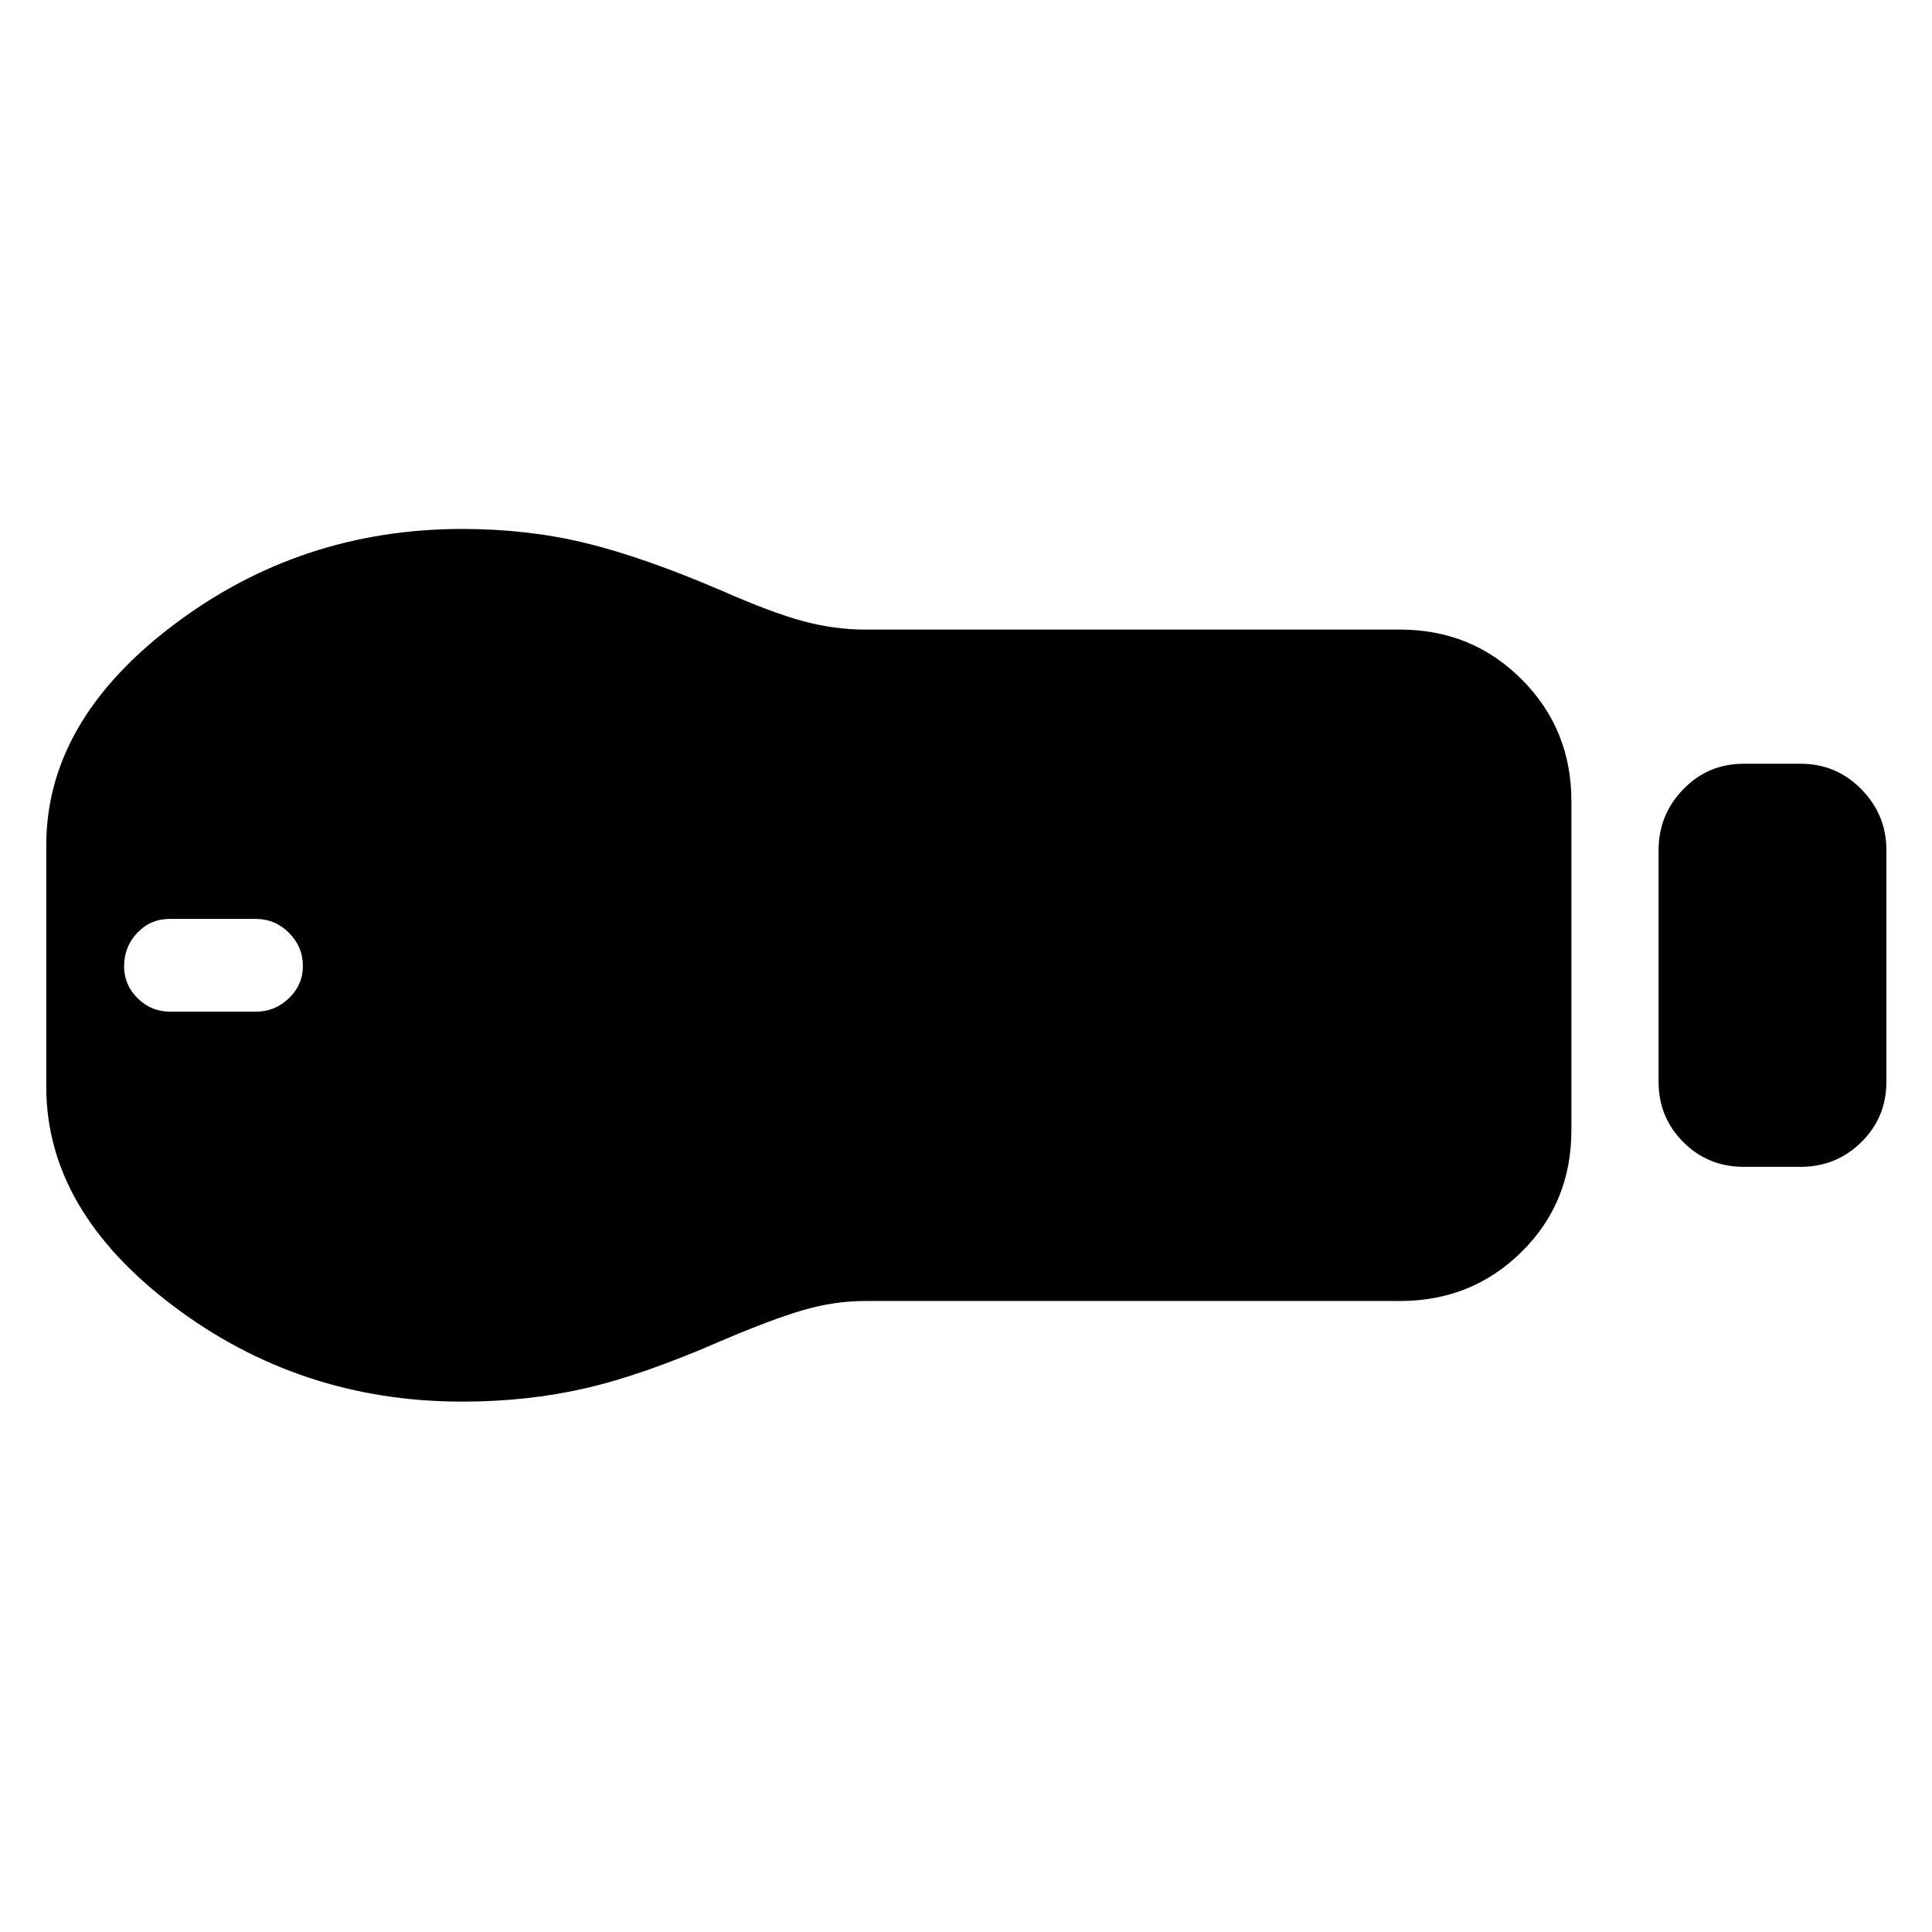 <svg xmlns="http://www.w3.org/2000/svg" height="40" viewBox="0 -960 960 960" width="40"><path d="M866.38-380.21q-17.67 0-29.96-12.29-12.28-12.28-12.28-29.95v-115.1q0-17.62 12.28-30.29 12.29-12.66 29.96-12.66h28.39q17.67 0 30.12 12.66 12.45 12.67 12.45 30.29v115.1q0 17.67-12.45 29.95-12.45 12.29-30.12 12.29h-28.39Zm-170.76 66.67H429.83q-15.29 0-30.88 4.57t-40.59 15.24q-38.9 17-67.64 23.59-28.74 6.6-61.05 6.6-80.59 0-143.63-47.58Q22.99-358.71 22.99-420v-120q0-61.64 63.13-109.4 63.13-47.77 143.64-47.77 32.28 0 60.99 6.95t67.61 23.62q25 11 40.59 15.22 15.59 4.21 30.88 4.21h265.79q35.76 0 60.47 24.72 24.72 24.71 24.72 60.47v163.62q0 35.94-24.72 60.38-24.71 24.44-60.47 24.44ZM84.47-457.31h42.63q9.57 0 16.49-6.69 6.91-6.69 6.91-16 0-9.57-6.91-16.49-6.92-6.91-16.49-6.91H84.35q-9.58 0-16.13 6.91-6.56 6.92-6.56 16.68 0 9.19 6.73 15.85 6.72 6.65 16.08 6.65Z"/></svg>